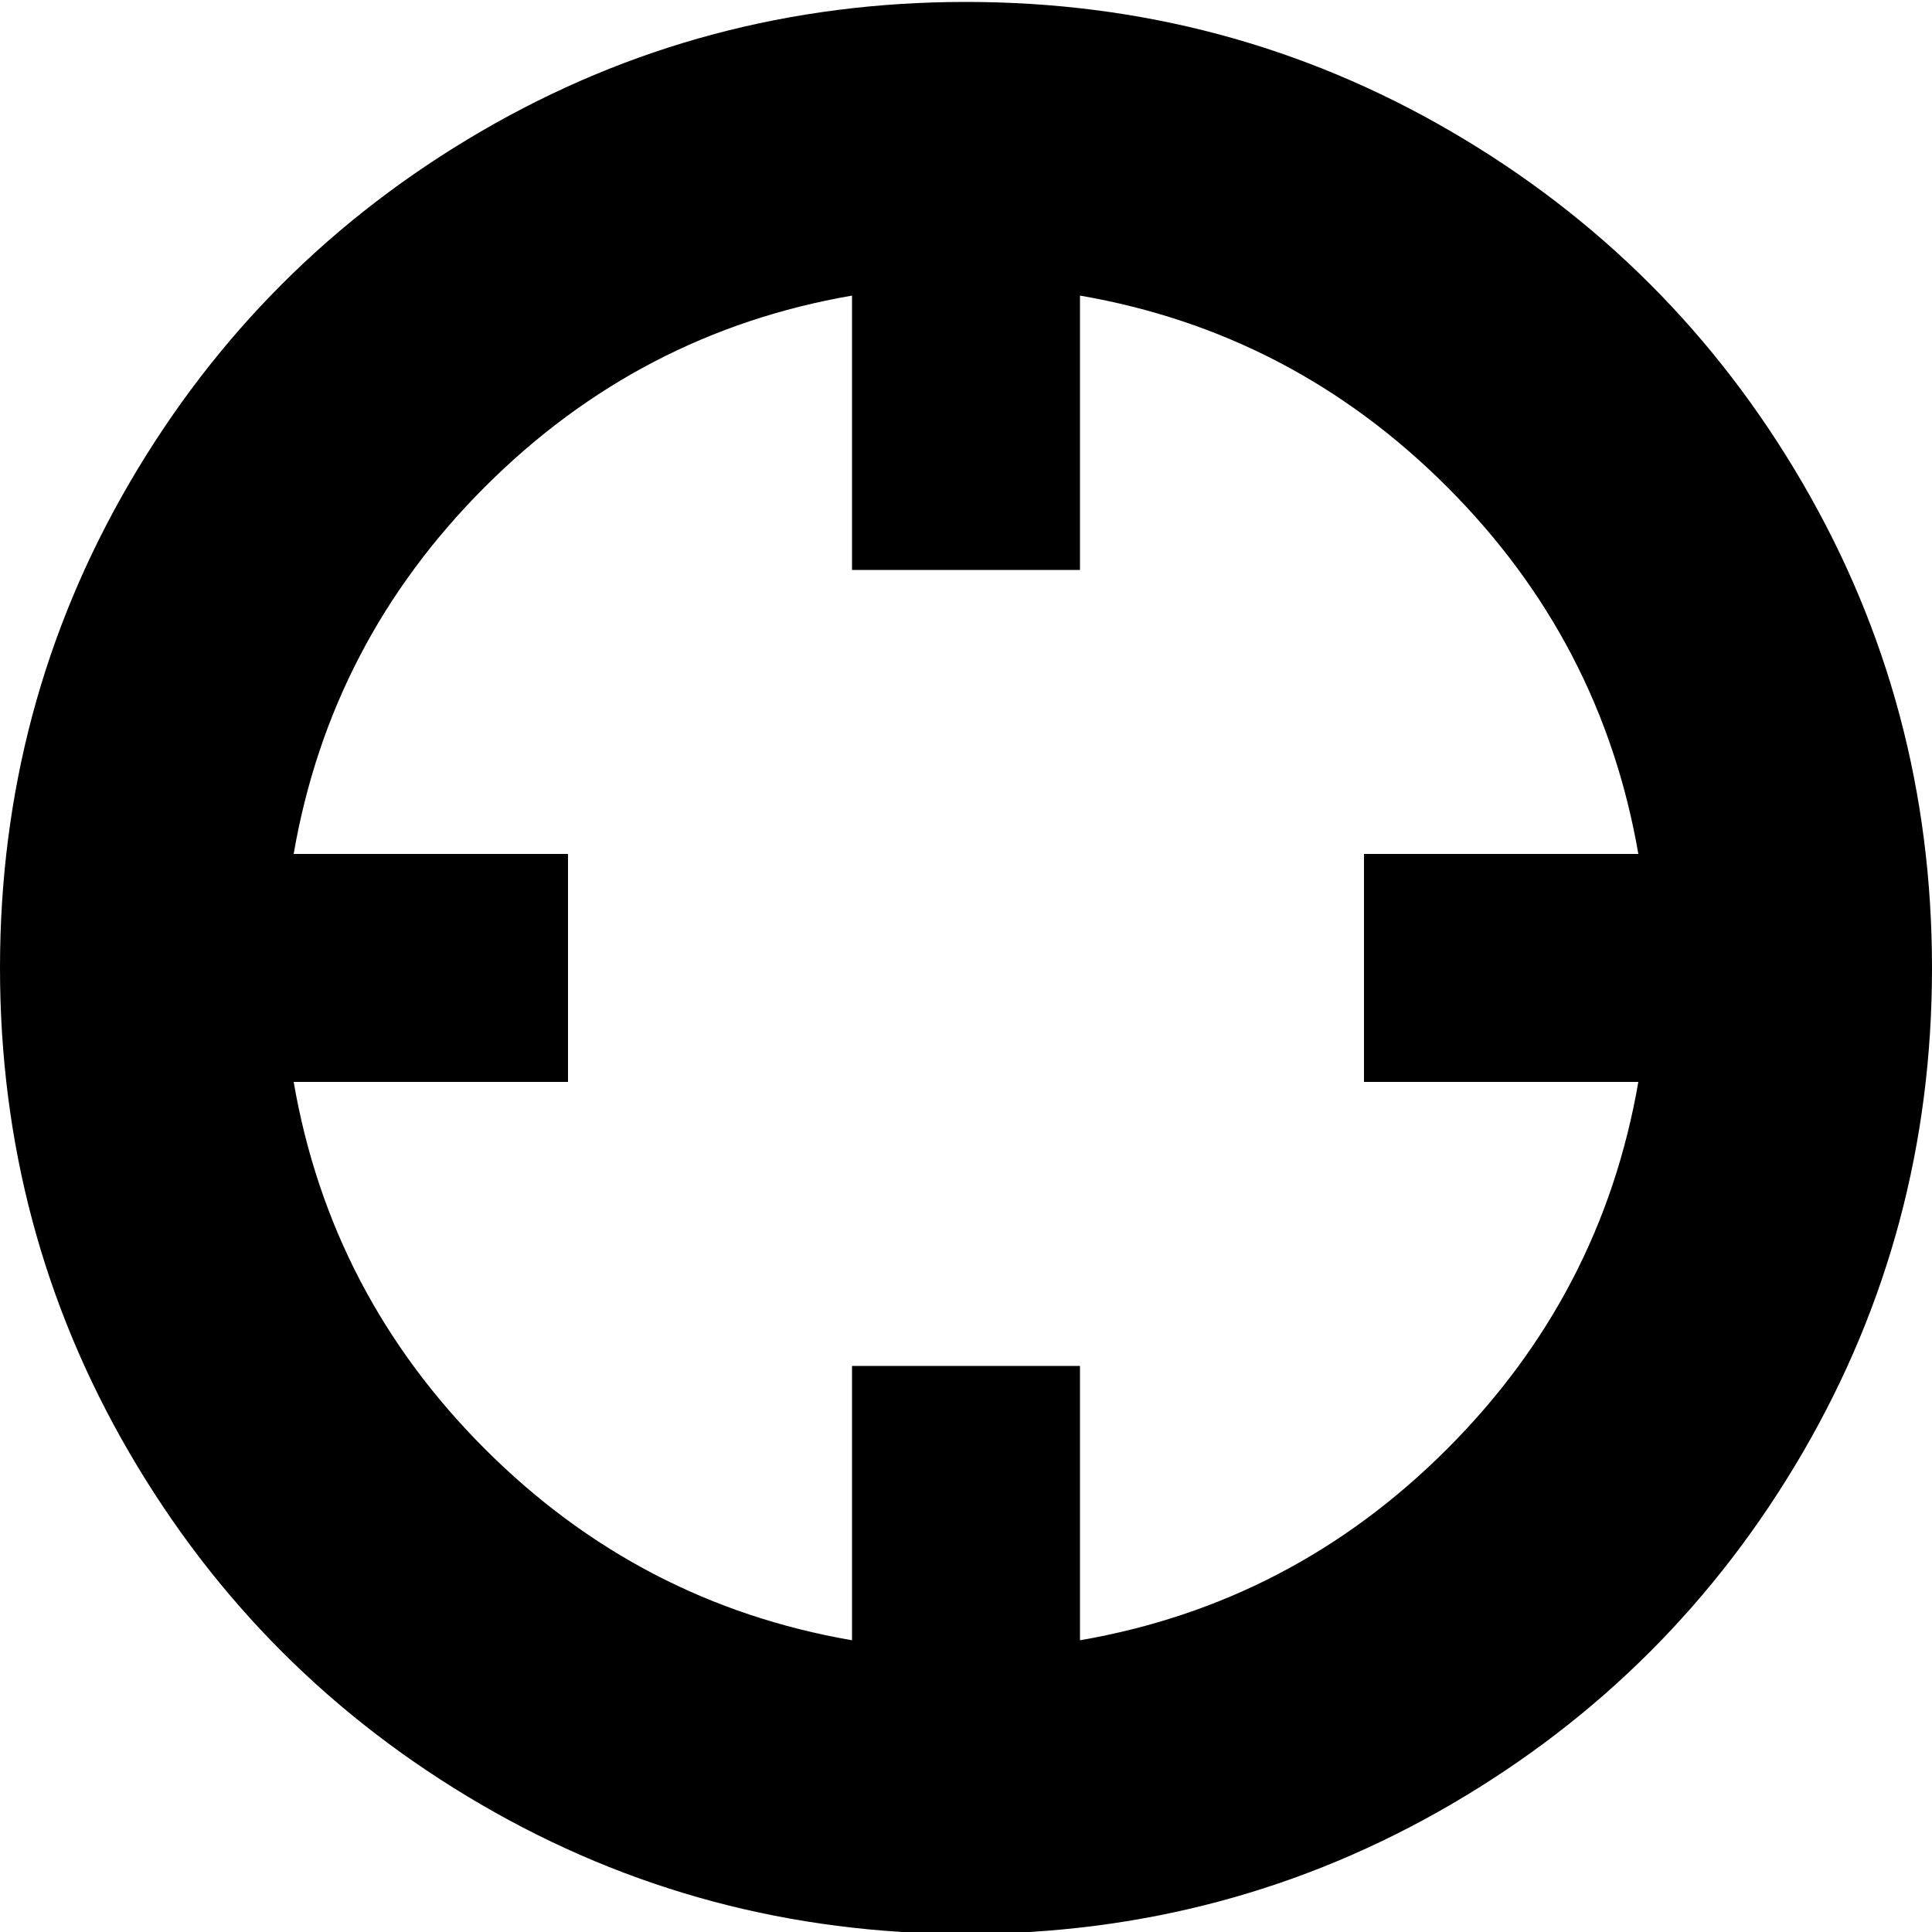 <svg xmlns="http://www.w3.org/2000/svg" width="1em" height="1em" viewBox="0 0 1000 1000"><path fill="currentColor" d="M1000 501q0 136-67 251T751 934t-251 67t-251-67T67 752T0 501t67-251T249 68T500 1t251 67t182 182t67 251m-152 59H706V442h142q-19-110-99-190t-190-99v142H441V153q-110 19-190 99t-99 190h142v118H152q19 110 99 190t190 99V707h118v142q110-19 190-99t99-190"/></svg>